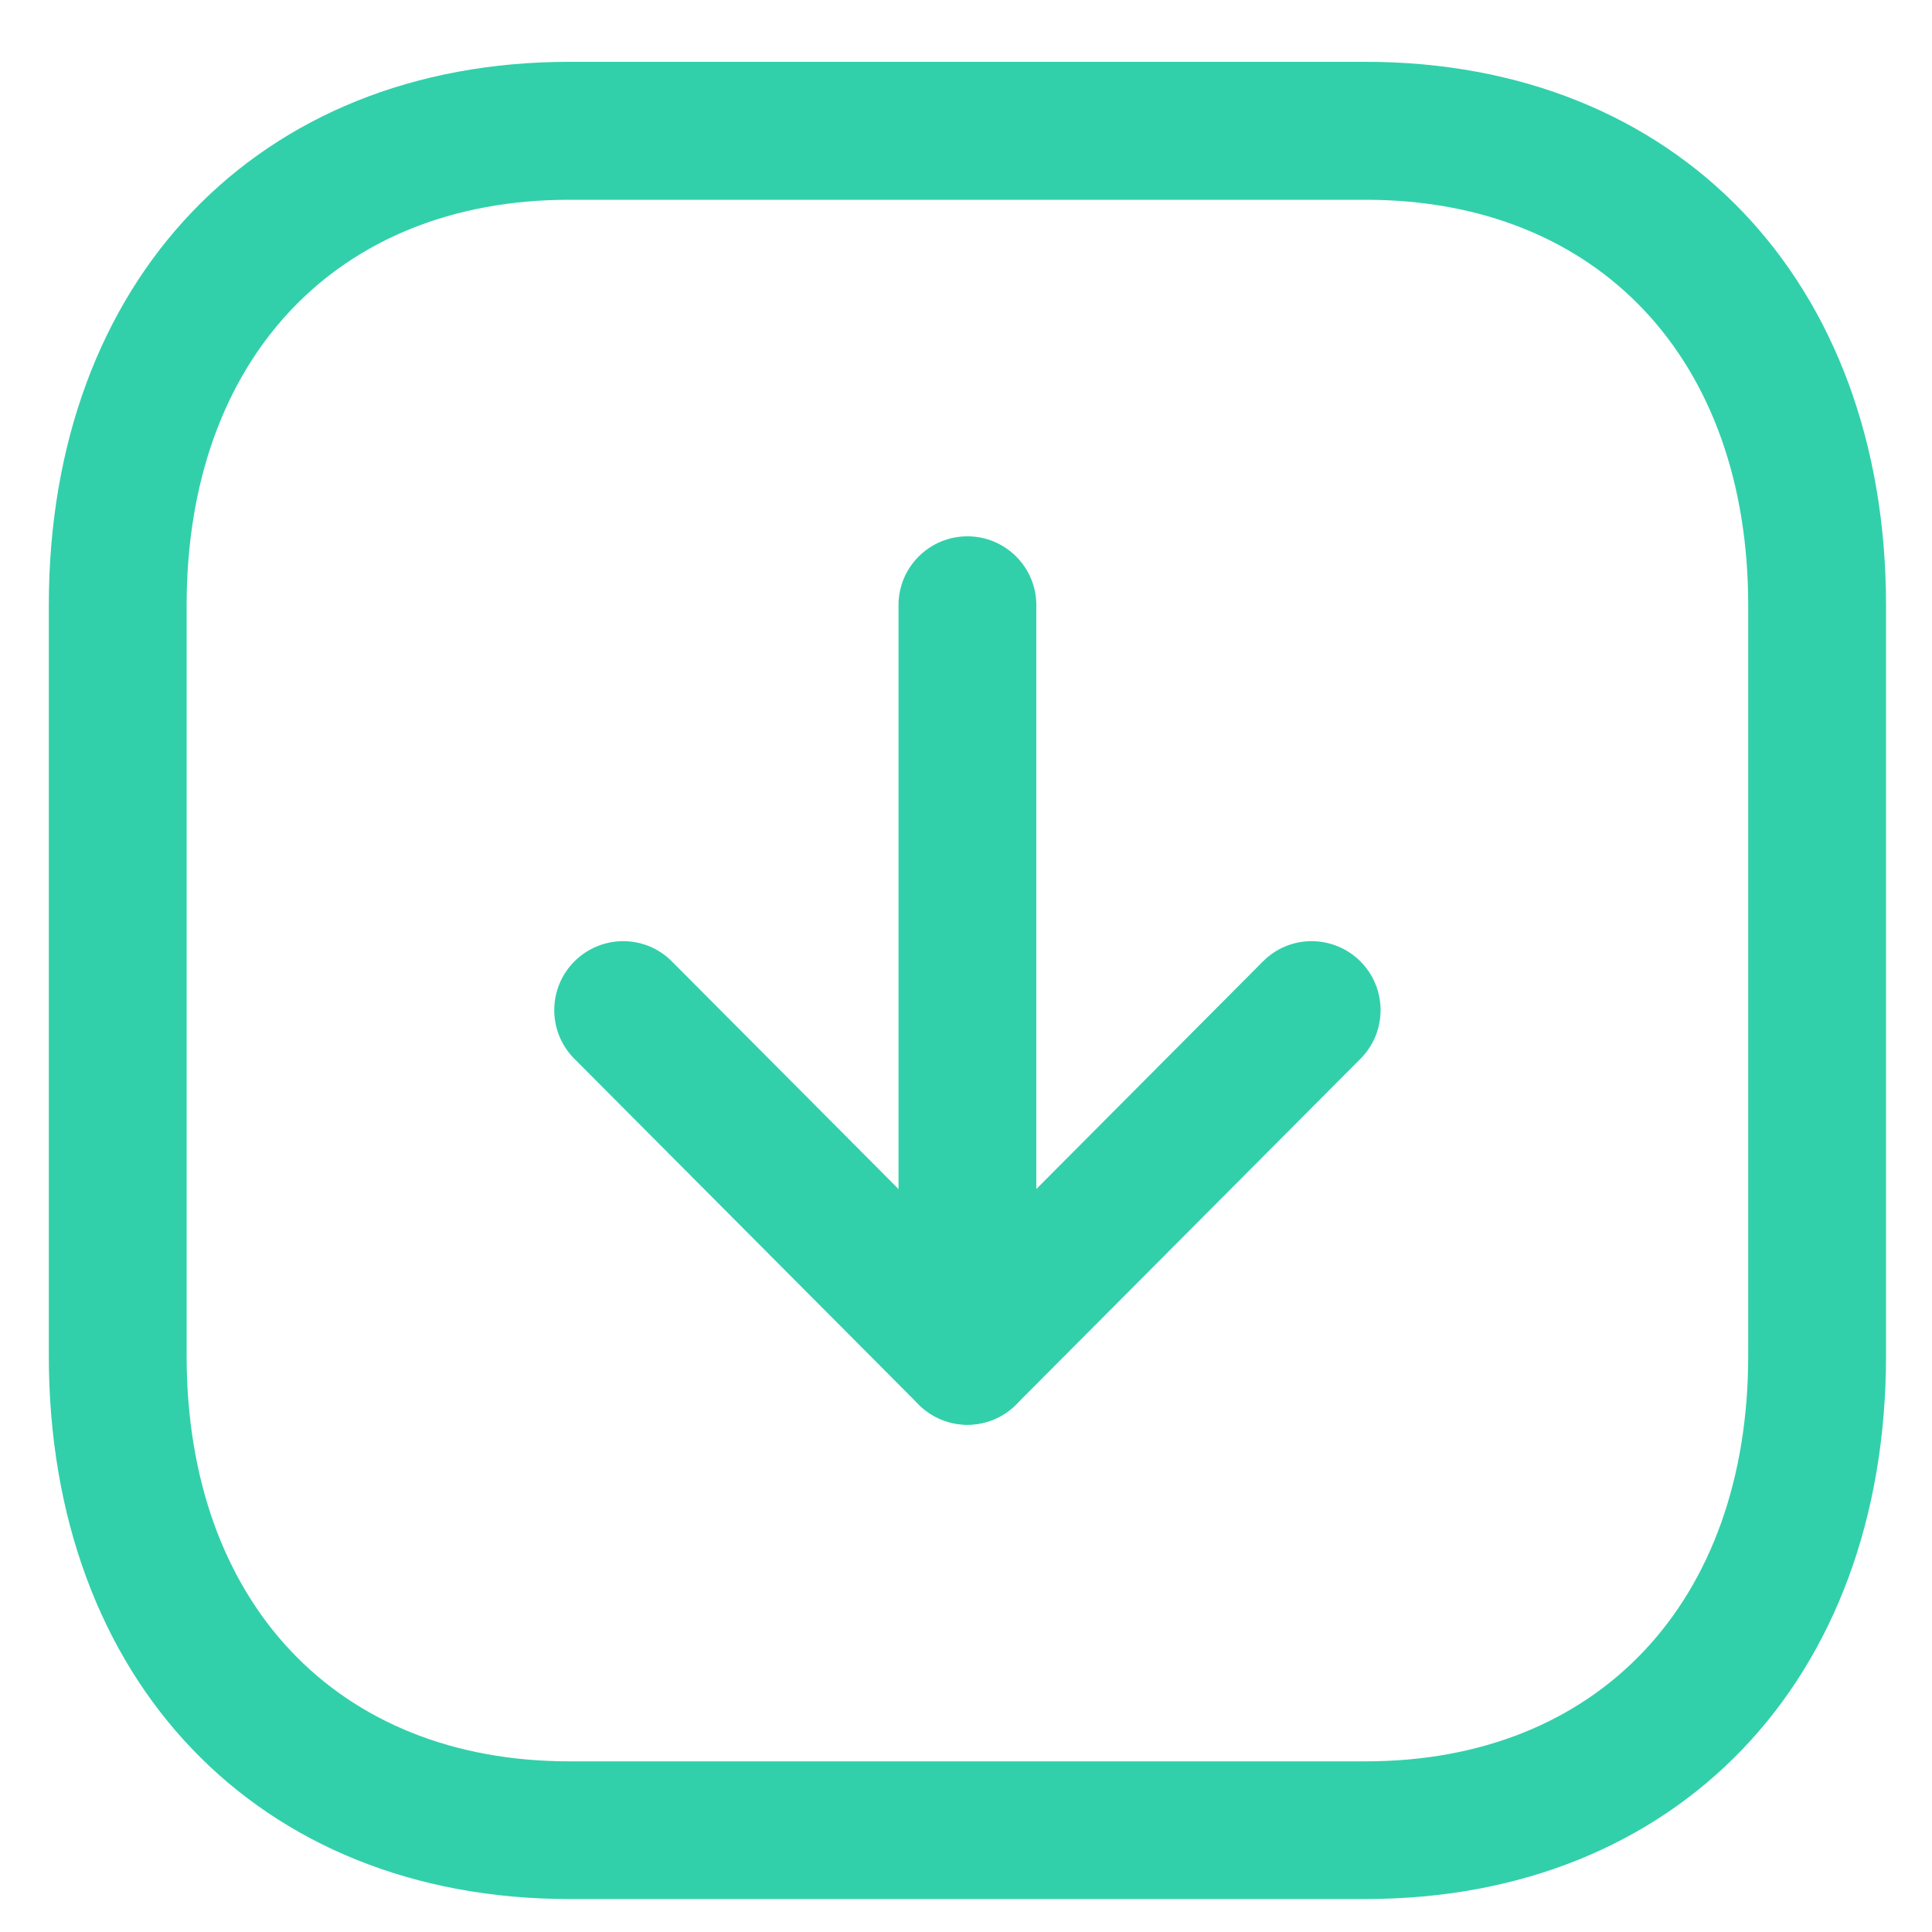 <svg width="15" height="15" viewBox="0 0 15 15" fill="none" xmlns="http://www.w3.org/2000/svg">
<g id="Arrow - Down Square">
<path id="Fill 1" fill-rule="evenodd" clip-rule="evenodd" d="M4.42 1.551C2.616 1.551 1.449 2.787 1.449 4.7V10.525C1.449 12.439 2.616 13.675 4.42 13.675H10.603C12.407 13.675 13.573 12.439 13.573 10.525V4.7C13.573 2.787 12.407 1.551 10.603 1.551H4.42ZM10.602 14.744H4.42C2.003 14.744 0.379 13.048 0.379 10.525V4.7C0.379 2.176 2.003 0.48 4.42 0.48H10.602C13.019 0.48 14.643 2.176 14.643 4.7V10.525C14.643 13.048 13.019 14.744 10.602 14.744Z" fill="#31D0AA"/>
<path id="Fill 3" fill-rule="evenodd" clip-rule="evenodd" d="M7.511 11.061C7.216 11.061 6.976 10.822 6.976 10.526V4.698C6.976 4.403 7.216 4.164 7.511 4.164C7.806 4.164 8.046 4.403 8.046 4.698V10.526C8.046 10.822 7.806 11.061 7.511 11.061Z" fill="#31D0AA"/>
<path id="Fill 5" fill-rule="evenodd" clip-rule="evenodd" d="M7.511 11.062C7.369 11.062 7.232 11.005 7.132 10.904L4.459 8.22C4.25 8.01 4.252 7.671 4.461 7.463C4.67 7.256 5.008 7.254 5.217 7.465L7.511 9.769L9.805 7.465C10.014 7.254 10.352 7.256 10.561 7.463C10.77 7.671 10.772 8.01 10.563 8.22L7.89 10.904C7.79 11.005 7.653 11.062 7.511 11.062Z" fill="#31D0AA"/>
</g>
</svg>
